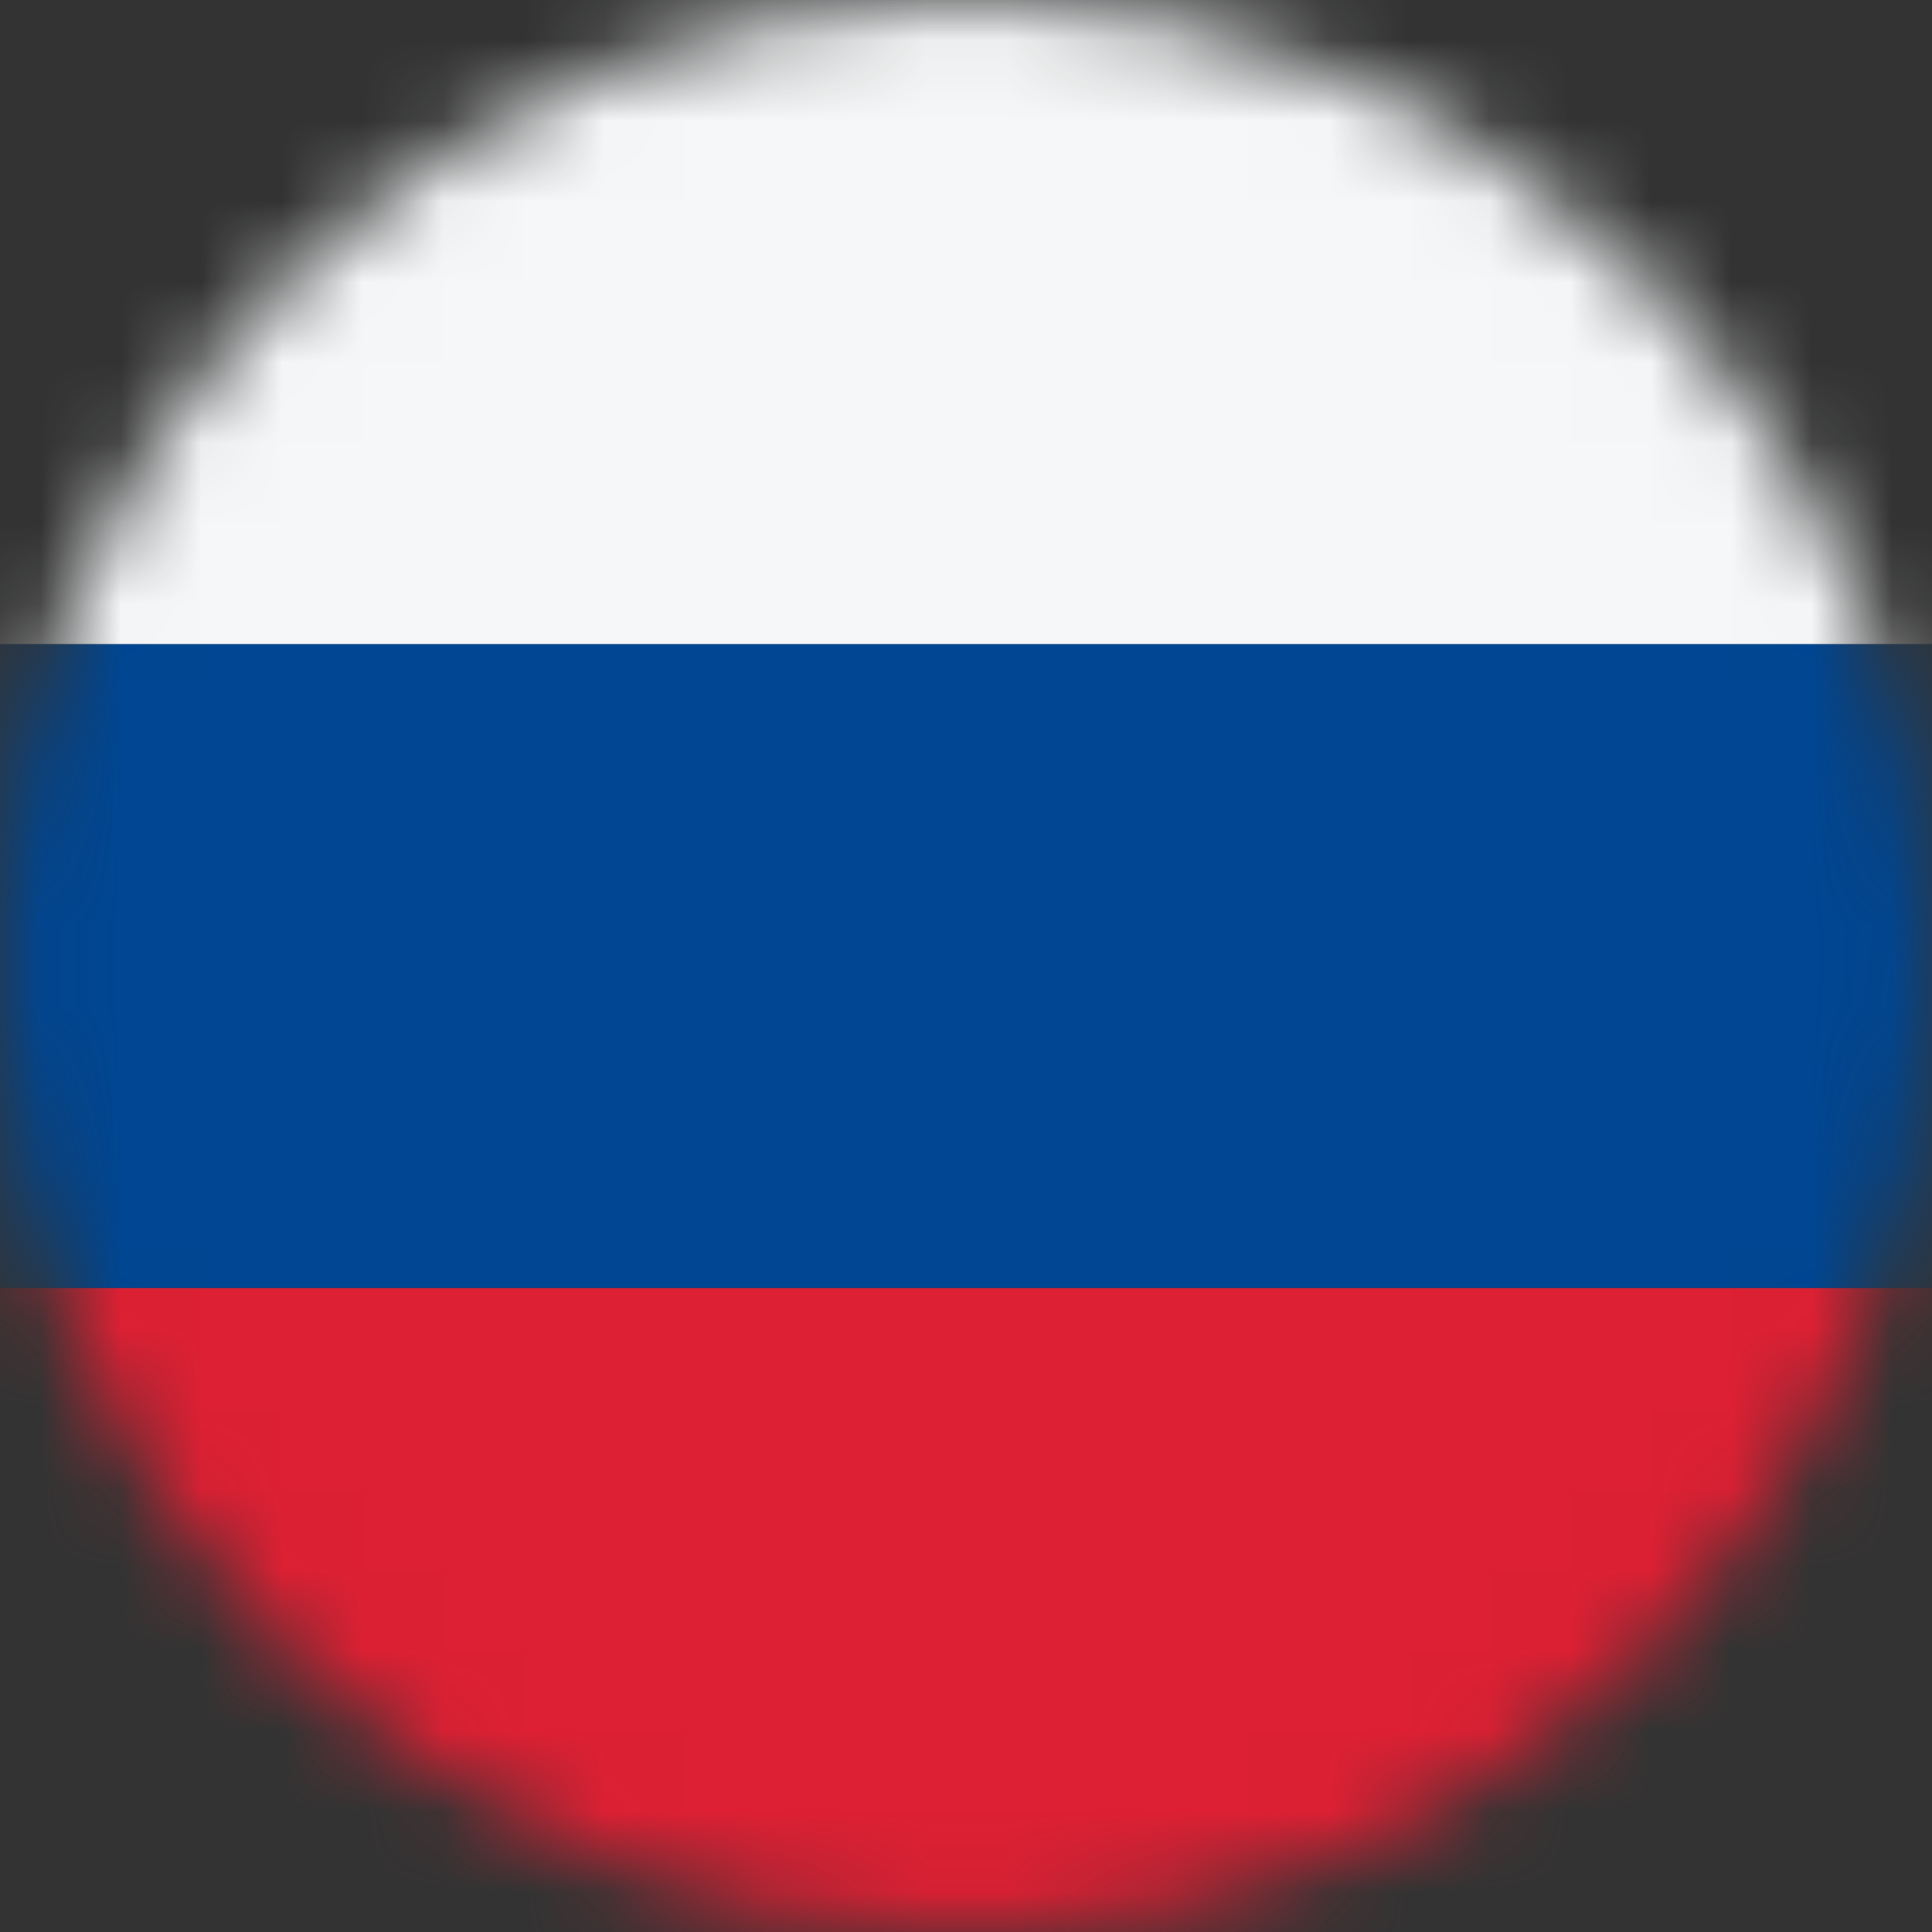 <svg width="24" height="24" viewBox="0 0 24 24" fill="none" xmlns="http://www.w3.org/2000/svg">
<rect x="0" y="0" width="24" height="24" fill="#333333" stroke="none"/>
<mask id="mask0_3129_18811" style="mask-type:alpha" maskUnits="userSpaceOnUse" x="0" y="0" width="24" height="24">
<circle cx="12" cy="12" r="12" fill="#D9D9D9"/>
</mask>
<g mask="url(#mask0_3129_18811)">
<rect y="24" width="8" height="24" transform="rotate(-90 0 24)" fill="#DD2033"/>
<rect y="16" width="8" height="24" transform="rotate(-90 0 16)" fill="#004692"/>
<rect y="8" width="8" height="24" transform="rotate(-90 0 8)" fill="#F5F7F8"/>
</g>
</svg>

